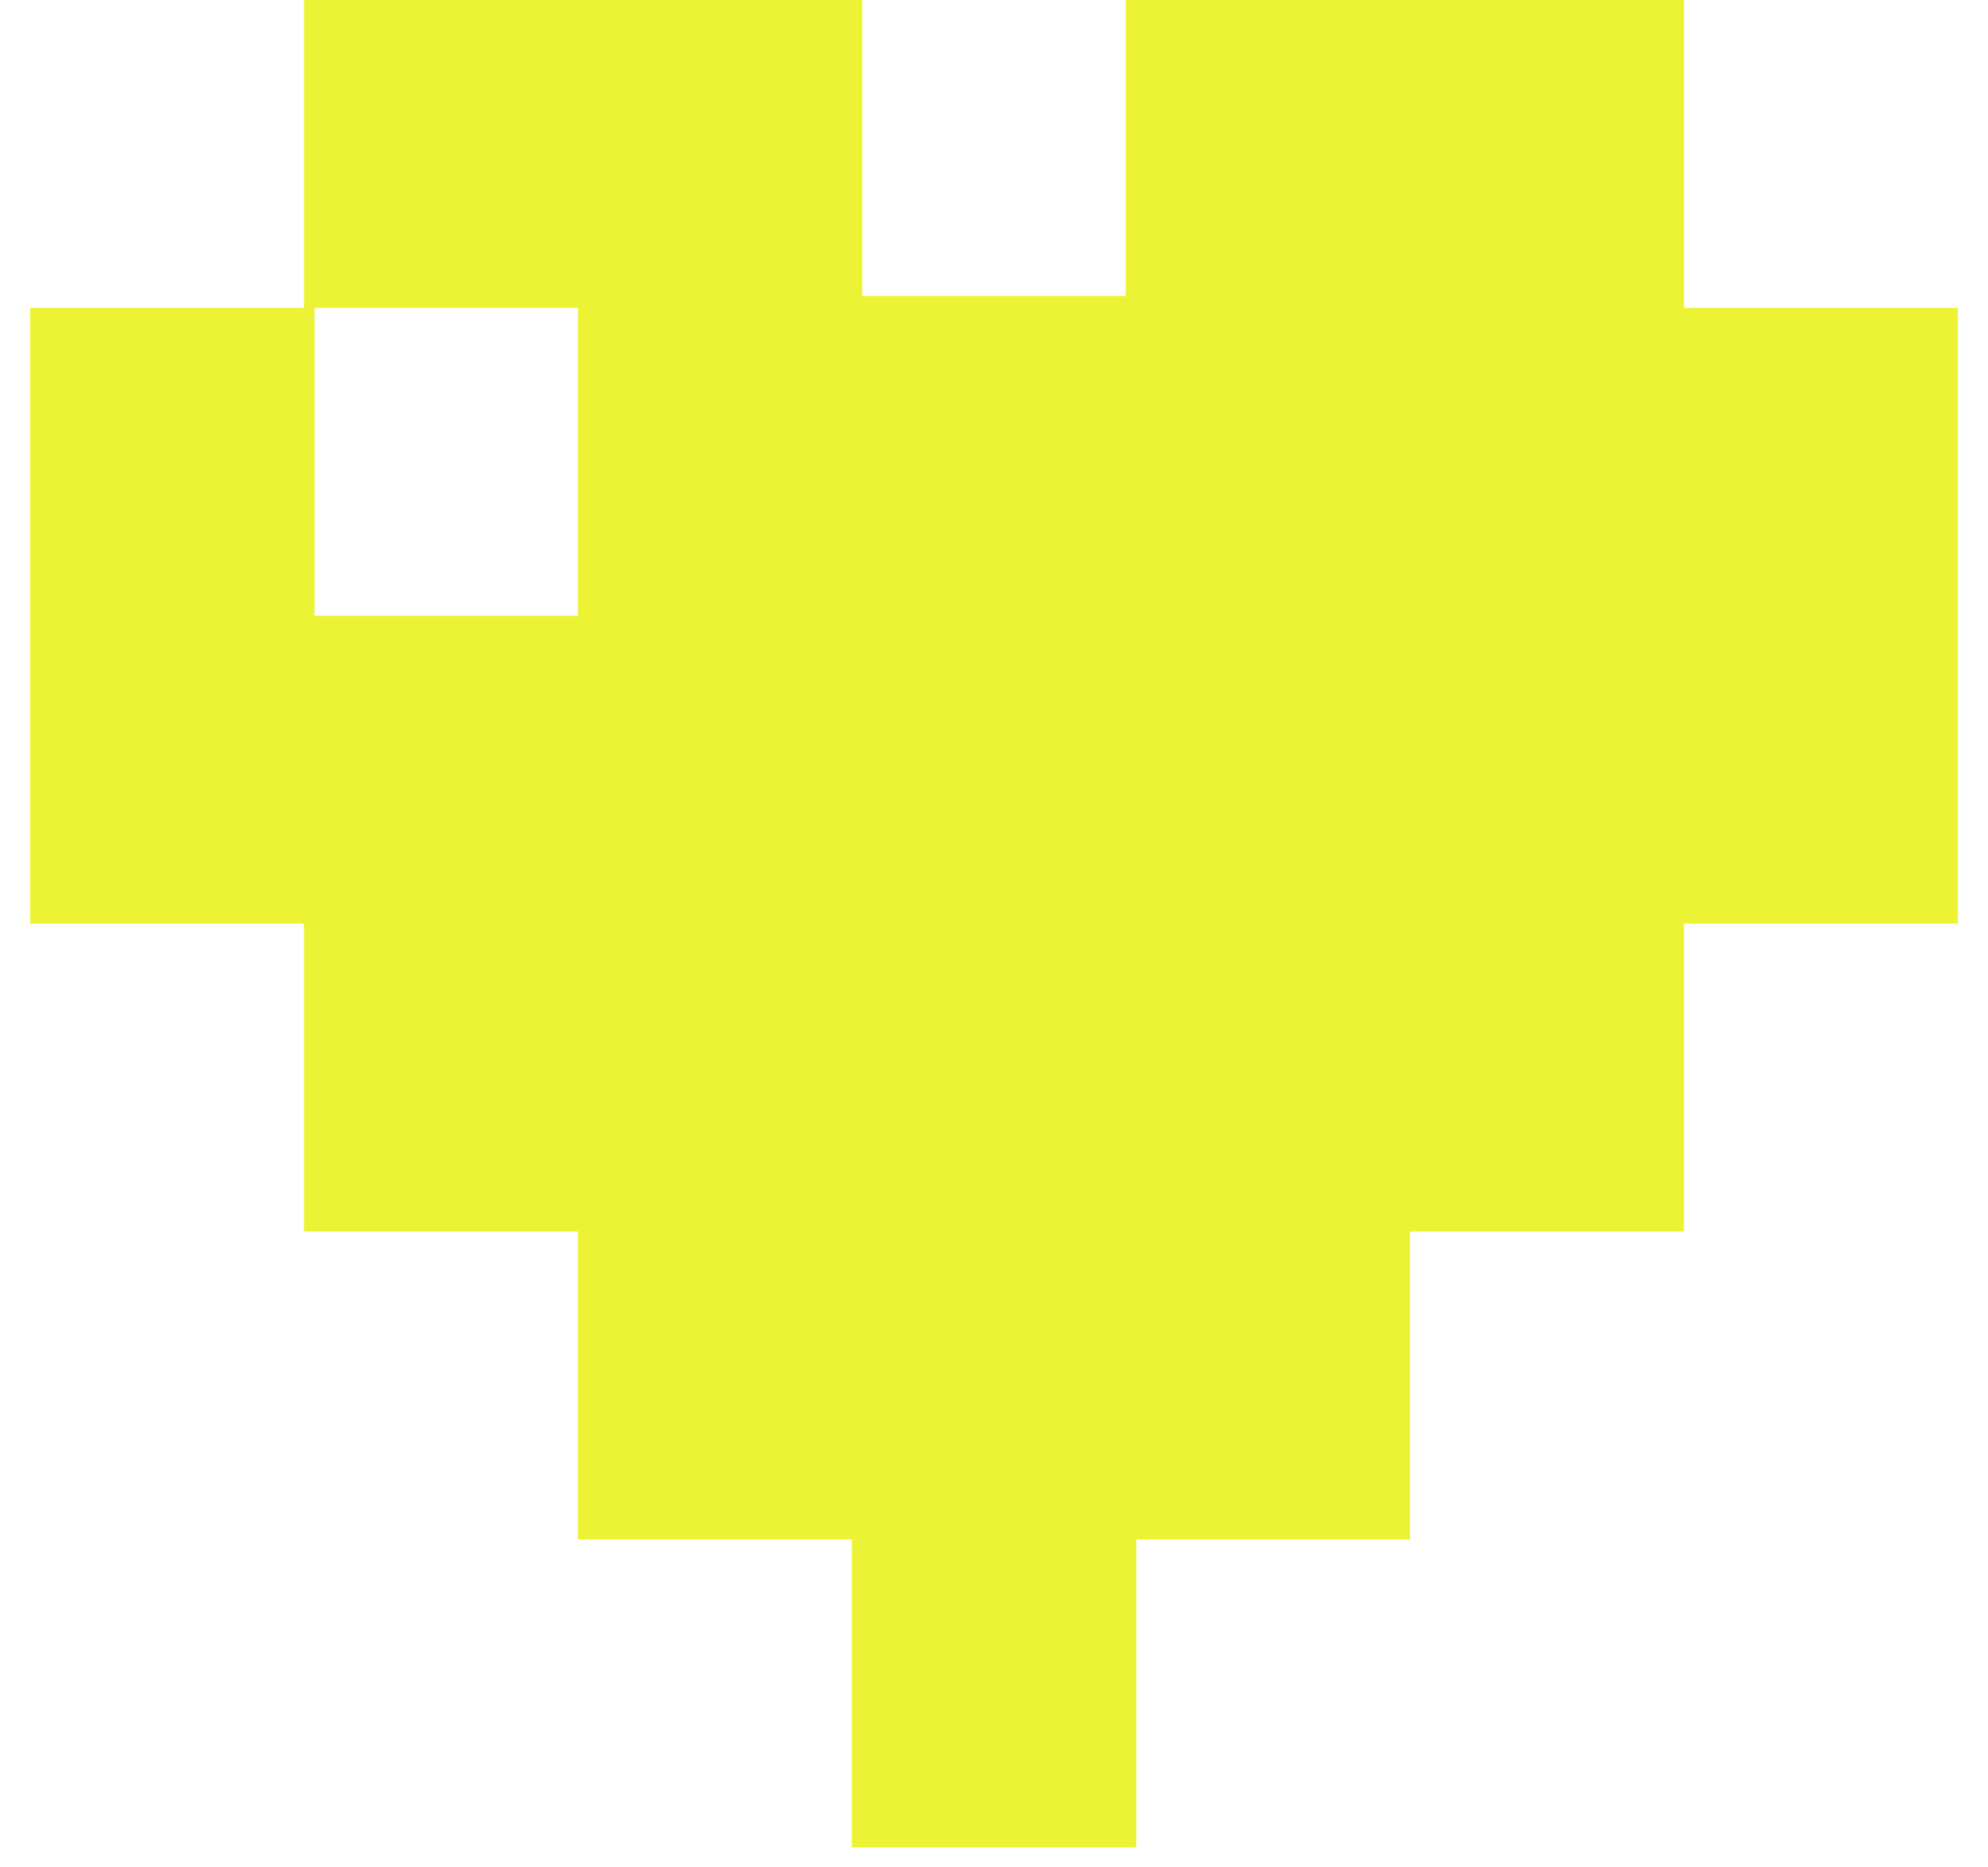 <svg viewBox="0 0 33 31" fill="none" xmlns="http://www.w3.org/2000/svg">
<path fill-rule="evenodd" clip-rule="evenodd" d="M5.046 2.556V5.111H2.773H0.5V10.222V15.333H2.773H5.046V17.889V20.444H7.32H9.593V23V25.556H11.866H14.139V28.111V30.667H16.5H18.861V28.111V25.556H21.134H23.407V23V20.444H25.68H27.953V17.889V15.333H30.227H32.5V10.222V5.111H30.227H27.953V2.556V0H23.32H18.686V2.457V4.915H16.5H14.314V2.457V0H9.68H5.046V2.556ZM9.593 7.667V10.222H7.407H5.221V7.667V5.111H7.407H9.593V7.667Z" fill="#ECF335"/>
</svg>
